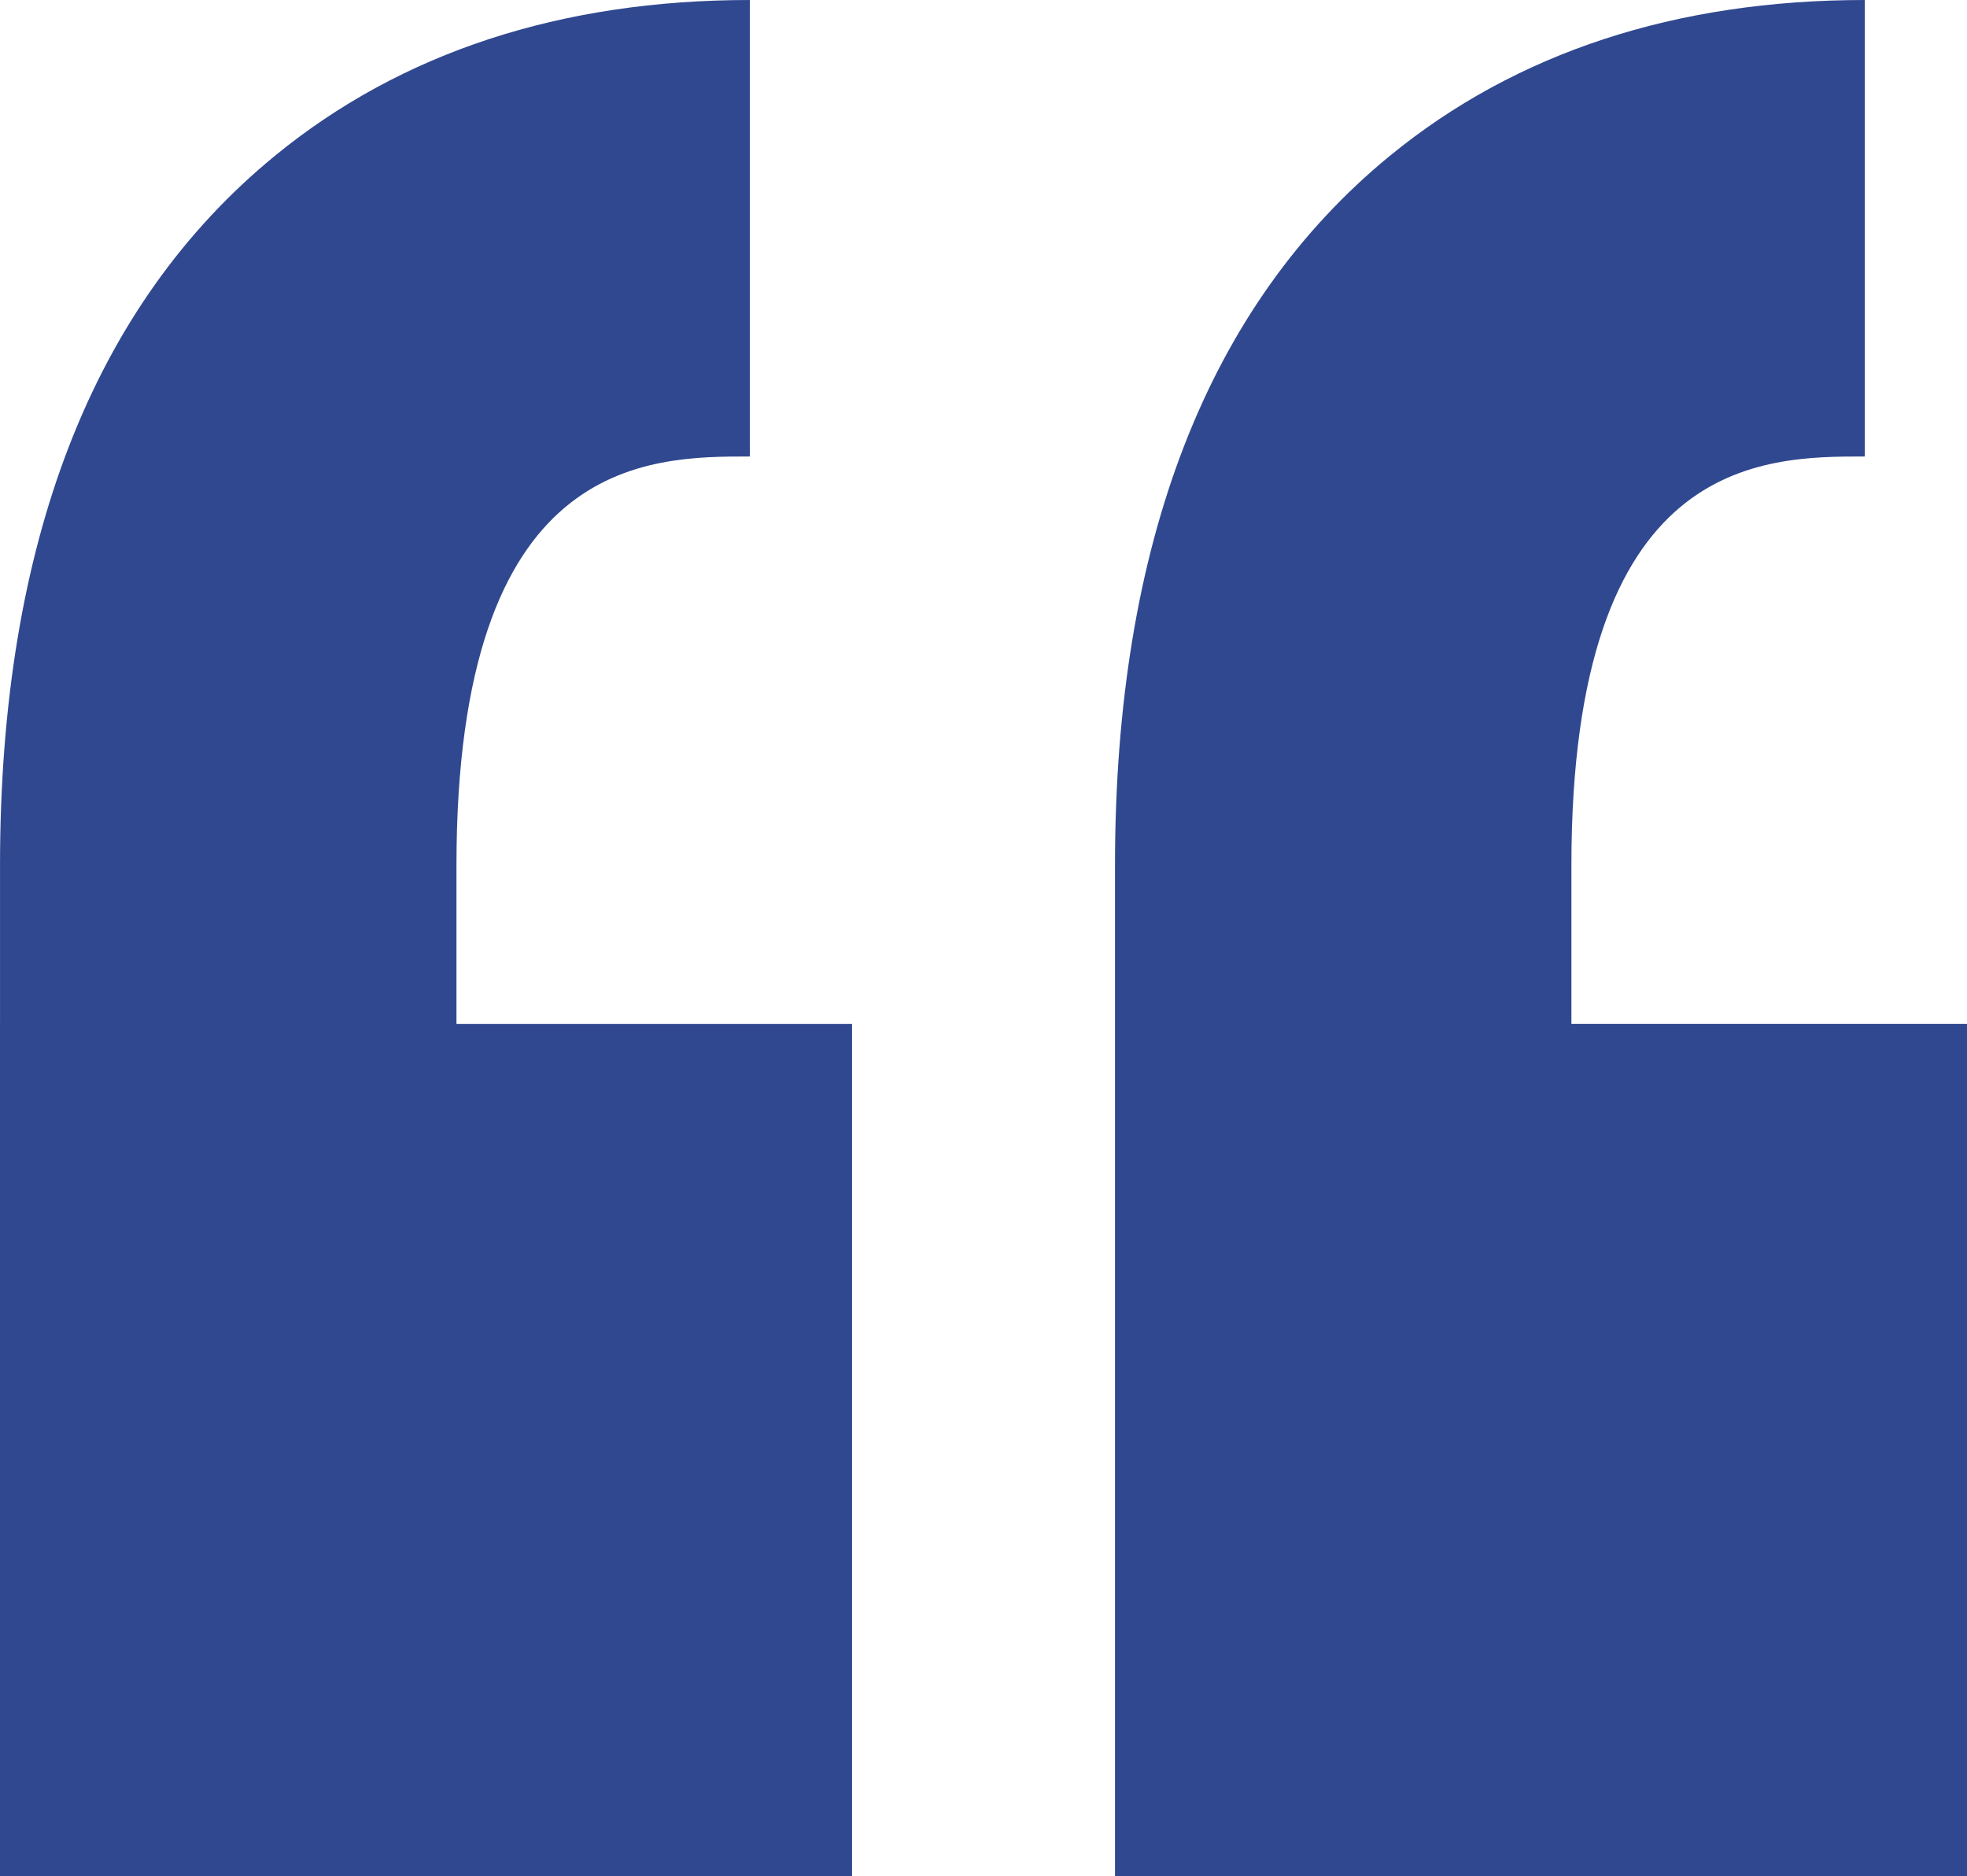 <svg xmlns="http://www.w3.org/2000/svg" viewBox="0 0 191.029 182.163">
  <path fill="#30488f" d="M44.33 84.04V99.42h38.417v82.745H0V99.418h.002V84.04c0-31.224 8.984-54.41 26.704-68.917C38.964 5.088 54.48 0 72.824 0v44.326c-9.958 0-28.494 0-28.494 39.715zm136.777-39.714V0c-18.343 0-33.86 5.088-46.117 15.123-17.72 14.507-26.705 37.694-26.705 68.918v98.123h82.744V99.418H152.61V84.04c0-39.714 18.537-39.714 28.495-39.714z"/>
</svg>
